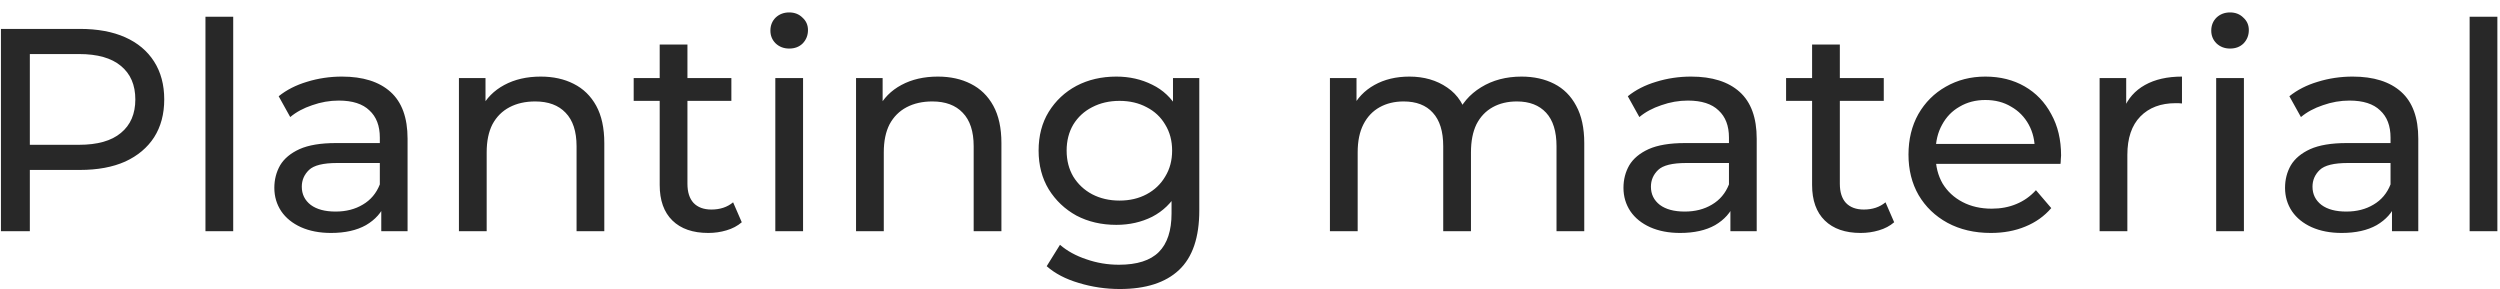 <svg width="173" height="20" viewBox="0 0 173 20" fill="none" xmlns="http://www.w3.org/2000/svg">
<path d="M0.065 16V2H5.525C6.752 2 7.798 2.193 8.665 2.58C9.532 2.967 10.198 3.527 10.665 4.26C11.132 4.993 11.365 5.867 11.365 6.88C11.365 7.893 11.132 8.767 10.665 9.5C10.198 10.22 9.532 10.78 8.665 11.18C7.798 11.567 6.752 11.76 5.525 11.76H1.165L2.065 10.82V16H0.065ZM2.065 11.02L1.165 10.02H5.465C6.745 10.02 7.712 9.747 8.365 9.2C9.032 8.653 9.365 7.88 9.365 6.88C9.365 5.88 9.032 5.107 8.365 4.56C7.712 4.013 6.745 3.74 5.465 3.74H1.165L2.065 2.74V11.02ZM14.218 16V1.16H16.138V16H14.218ZM26.384 16V13.76L26.284 13.34V9.52C26.284 8.707 26.044 8.08 25.564 7.64C25.098 7.187 24.391 6.96 23.444 6.96C22.818 6.96 22.204 7.067 21.604 7.28C21.004 7.48 20.498 7.753 20.084 8.1L19.284 6.66C19.831 6.22 20.484 5.887 21.244 5.66C22.018 5.42 22.824 5.3 23.664 5.3C25.118 5.3 26.238 5.653 27.024 6.36C27.811 7.067 28.204 8.147 28.204 9.6V16H26.384ZM22.904 16.12C22.118 16.12 21.424 15.987 20.824 15.72C20.238 15.453 19.784 15.087 19.464 14.62C19.144 14.14 18.984 13.6 18.984 13C18.984 12.427 19.118 11.907 19.384 11.44C19.664 10.973 20.111 10.6 20.724 10.32C21.351 10.04 22.191 9.9 23.244 9.9H26.604V11.28H23.324C22.364 11.28 21.718 11.44 21.384 11.76C21.051 12.08 20.884 12.467 20.884 12.92C20.884 13.44 21.091 13.86 21.504 14.18C21.918 14.487 22.491 14.64 23.224 14.64C23.944 14.64 24.571 14.48 25.104 14.16C25.651 13.84 26.044 13.373 26.284 12.76L26.664 14.08C26.411 14.707 25.964 15.207 25.324 15.58C24.684 15.94 23.878 16.12 22.904 16.12ZM37.417 5.3C38.284 5.3 39.044 5.467 39.697 5.8C40.364 6.133 40.884 6.64 41.258 7.32C41.631 8 41.818 8.86 41.818 9.9V16H39.898V10.12C39.898 9.093 39.644 8.32 39.138 7.8C38.644 7.28 37.944 7.02 37.038 7.02C36.358 7.02 35.764 7.153 35.258 7.42C34.751 7.687 34.358 8.08 34.078 8.6C33.811 9.12 33.678 9.767 33.678 10.54V16H31.758V5.4H33.597V8.26L33.297 7.5C33.644 6.807 34.178 6.267 34.898 5.88C35.617 5.493 36.458 5.3 37.417 5.3ZM49.011 16.12C47.944 16.12 47.117 15.833 46.531 15.26C45.944 14.687 45.651 13.867 45.651 12.8V3.08H47.571V12.72C47.571 13.293 47.711 13.733 47.991 14.04C48.284 14.347 48.697 14.5 49.231 14.5C49.831 14.5 50.331 14.333 50.731 14L51.331 15.38C51.037 15.633 50.684 15.82 50.271 15.94C49.871 16.06 49.451 16.12 49.011 16.12ZM43.851 6.98V5.4H50.611V6.98H43.851ZM53.652 16V5.4H55.572V16H53.652ZM54.612 3.36C54.239 3.36 53.925 3.24 53.672 3C53.432 2.76 53.312 2.467 53.312 2.12C53.312 1.76 53.432 1.46 53.672 1.22C53.925 0.98 54.239 0.86 54.612 0.86C54.985 0.86 55.292 0.98 55.532 1.22C55.785 1.447 55.912 1.733 55.912 2.08C55.912 2.44 55.792 2.747 55.552 3C55.312 3.24 54.999 3.36 54.612 3.36ZM64.898 5.3C65.765 5.3 66.525 5.467 67.178 5.8C67.845 6.133 68.365 6.64 68.738 7.32C69.111 8 69.298 8.86 69.298 9.9V16H67.378V10.12C67.378 9.093 67.125 8.32 66.618 7.8C66.125 7.28 65.425 7.02 64.518 7.02C63.838 7.02 63.245 7.153 62.738 7.42C62.231 7.687 61.838 8.08 61.558 8.6C61.291 9.12 61.158 9.767 61.158 10.54V16H59.238V5.4H61.078V8.26L60.778 7.5C61.125 6.807 61.658 6.267 62.378 5.88C63.098 5.493 63.938 5.3 64.898 5.3ZM77.491 20C76.518 20 75.571 19.86 74.651 19.58C73.745 19.313 73.005 18.927 72.431 18.42L73.351 16.94C73.845 17.367 74.451 17.7 75.171 17.94C75.891 18.193 76.645 18.32 77.431 18.32C78.685 18.32 79.605 18.027 80.191 17.44C80.778 16.853 81.071 15.96 81.071 14.76V12.52L81.271 10.42L81.171 8.3V5.4H82.991V14.56C82.991 16.427 82.525 17.8 81.591 18.68C80.658 19.56 79.291 20 77.491 20ZM77.251 15.56C76.225 15.56 75.305 15.347 74.491 14.92C73.691 14.48 73.051 13.873 72.571 13.1C72.105 12.327 71.871 11.433 71.871 10.42C71.871 9.393 72.105 8.5 72.571 7.74C73.051 6.967 73.691 6.367 74.491 5.94C75.305 5.513 76.225 5.3 77.251 5.3C78.158 5.3 78.985 5.487 79.731 5.86C80.478 6.22 81.071 6.78 81.511 7.54C81.965 8.3 82.191 9.26 82.191 10.42C82.191 11.567 81.965 12.52 81.511 13.28C81.071 14.04 80.478 14.613 79.731 15C78.985 15.373 78.158 15.56 77.251 15.56ZM77.471 13.88C78.178 13.88 78.805 13.733 79.351 13.44C79.898 13.147 80.325 12.74 80.631 12.22C80.951 11.7 81.111 11.1 81.111 10.42C81.111 9.74 80.951 9.14 80.631 8.62C80.325 8.1 79.898 7.7 79.351 7.42C78.805 7.127 78.178 6.98 77.471 6.98C76.765 6.98 76.131 7.127 75.571 7.42C75.025 7.7 74.591 8.1 74.271 8.62C73.965 9.14 73.811 9.74 73.811 10.42C73.811 11.1 73.965 11.7 74.271 12.22C74.591 12.74 75.025 13.147 75.571 13.44C76.131 13.733 76.765 13.88 77.471 13.88ZM105.291 5.3C106.144 5.3 106.898 5.467 107.551 5.8C108.204 6.133 108.711 6.64 109.071 7.32C109.444 8 109.631 8.86 109.631 9.9V16H107.711V10.12C107.711 9.093 107.471 8.32 106.991 7.8C106.511 7.28 105.838 7.02 104.971 7.02C104.331 7.02 103.771 7.153 103.291 7.42C102.811 7.687 102.438 8.08 102.171 8.6C101.918 9.12 101.791 9.767 101.791 10.54V16H99.871V10.12C99.871 9.093 99.631 8.32 99.151 7.8C98.684 7.28 98.011 7.02 97.131 7.02C96.504 7.02 95.951 7.153 95.471 7.42C94.991 7.687 94.618 8.08 94.351 8.6C94.084 9.12 93.951 9.767 93.951 10.54V16H92.031V5.4H93.871V8.22L93.571 7.5C93.904 6.807 94.418 6.267 95.111 5.88C95.804 5.493 96.611 5.3 97.531 5.3C98.544 5.3 99.418 5.553 100.151 6.06C100.884 6.553 101.364 7.307 101.591 8.32L100.811 8C101.131 7.187 101.691 6.533 102.491 6.04C103.291 5.547 104.224 5.3 105.291 5.3ZM119.744 16V13.76L119.644 13.34V9.52C119.644 8.707 119.404 8.08 118.924 7.64C118.457 7.187 117.75 6.96 116.804 6.96C116.177 6.96 115.564 7.067 114.964 7.28C114.364 7.48 113.857 7.753 113.444 8.1L112.644 6.66C113.19 6.22 113.844 5.887 114.604 5.66C115.377 5.42 116.184 5.3 117.024 5.3C118.477 5.3 119.597 5.653 120.384 6.36C121.17 7.067 121.564 8.147 121.564 9.6V16H119.744ZM116.264 16.12C115.477 16.12 114.784 15.987 114.184 15.72C113.597 15.453 113.144 15.087 112.824 14.62C112.504 14.14 112.344 13.6 112.344 13C112.344 12.427 112.477 11.907 112.744 11.44C113.024 10.973 113.47 10.6 114.084 10.32C114.71 10.04 115.55 9.9 116.604 9.9H119.964V11.28H116.684C115.724 11.28 115.077 11.44 114.744 11.76C114.41 12.08 114.244 12.467 114.244 12.92C114.244 13.44 114.45 13.86 114.864 14.18C115.277 14.487 115.85 14.64 116.584 14.64C117.304 14.64 117.93 14.48 118.464 14.16C119.01 13.84 119.404 13.373 119.644 12.76L120.024 14.08C119.77 14.707 119.324 15.207 118.684 15.58C118.044 15.94 117.237 16.12 116.264 16.12ZM128.757 16.12C127.69 16.12 126.864 15.833 126.277 15.26C125.69 14.687 125.397 13.867 125.397 12.8V3.08H127.317V12.72C127.317 13.293 127.457 13.733 127.737 14.04C128.03 14.347 128.444 14.5 128.977 14.5C129.577 14.5 130.077 14.333 130.477 14L131.077 15.38C130.784 15.633 130.43 15.82 130.017 15.94C129.617 16.06 129.197 16.12 128.757 16.12ZM123.597 6.98V5.4H130.357V6.98H123.597ZM137.767 16.12C136.633 16.12 135.633 15.887 134.767 15.42C133.913 14.953 133.247 14.313 132.767 13.5C132.3 12.687 132.067 11.753 132.067 10.7C132.067 9.647 132.293 8.713 132.747 7.9C133.213 7.087 133.847 6.453 134.647 6C135.46 5.533 136.373 5.3 137.387 5.3C138.413 5.3 139.32 5.527 140.107 5.98C140.893 6.433 141.507 7.073 141.947 7.9C142.4 8.713 142.627 9.667 142.627 10.76C142.627 10.84 142.62 10.933 142.607 11.04C142.607 11.147 142.6 11.247 142.587 11.34H133.567V9.96H141.587L140.807 10.44C140.82 9.76 140.68 9.153 140.387 8.62C140.093 8.087 139.687 7.673 139.167 7.38C138.66 7.073 138.067 6.92 137.387 6.92C136.72 6.92 136.127 7.073 135.607 7.38C135.087 7.673 134.68 8.093 134.387 8.64C134.093 9.173 133.947 9.787 133.947 10.48V10.8C133.947 11.507 134.107 12.14 134.427 12.7C134.76 13.247 135.22 13.673 135.807 13.98C136.393 14.287 137.067 14.44 137.827 14.44C138.453 14.44 139.02 14.333 139.527 14.12C140.047 13.907 140.5 13.587 140.887 13.16L141.947 14.4C141.467 14.96 140.867 15.387 140.147 15.68C139.44 15.973 138.647 16.12 137.767 16.12ZM145.293 16V5.4H147.133V8.28L146.953 7.56C147.246 6.827 147.739 6.267 148.433 5.88C149.126 5.493 149.979 5.3 150.993 5.3V7.16C150.913 7.147 150.833 7.14 150.753 7.14C150.686 7.14 150.619 7.14 150.553 7.14C149.526 7.14 148.713 7.447 148.113 8.06C147.513 8.673 147.213 9.56 147.213 10.72V16H145.293ZM153.359 16V5.4H155.279V16H153.359ZM154.319 3.36C153.946 3.36 153.632 3.24 153.379 3C153.139 2.76 153.019 2.467 153.019 2.12C153.019 1.76 153.139 1.46 153.379 1.22C153.632 0.98 153.946 0.86 154.319 0.86C154.692 0.86 154.999 0.98 155.239 1.22C155.492 1.447 155.619 1.733 155.619 2.08C155.619 2.44 155.499 2.747 155.259 3C155.019 3.24 154.706 3.36 154.319 3.36ZM165.525 16V13.76L165.425 13.34V9.52C165.425 8.707 165.185 8.08 164.705 7.64C164.238 7.187 163.532 6.96 162.585 6.96C161.958 6.96 161.345 7.067 160.745 7.28C160.145 7.48 159.638 7.753 159.225 8.1L158.425 6.66C158.972 6.22 159.625 5.887 160.385 5.66C161.158 5.42 161.965 5.3 162.805 5.3C164.258 5.3 165.378 5.653 166.165 6.36C166.952 7.067 167.345 8.147 167.345 9.6V16H165.525ZM162.045 16.12C161.258 16.12 160.565 15.987 159.965 15.72C159.378 15.453 158.925 15.087 158.605 14.62C158.285 14.14 158.125 13.6 158.125 13C158.125 12.427 158.258 11.907 158.525 11.44C158.805 10.973 159.252 10.6 159.865 10.32C160.492 10.04 161.332 9.9 162.385 9.9H165.745V11.28H162.465C161.505 11.28 160.858 11.44 160.525 11.76C160.192 12.08 160.025 12.467 160.025 12.92C160.025 13.44 160.232 13.86 160.645 14.18C161.058 14.487 161.632 14.64 162.365 14.64C163.085 14.64 163.712 14.48 164.245 14.16C164.792 13.84 165.185 13.373 165.425 12.76L165.805 14.08C165.552 14.707 165.105 15.207 164.465 15.58C163.825 15.94 163.018 16.12 162.045 16.12ZM170.898 16V1.16H172.818V16H170.898Z" fill="#282828"/>
</svg>
